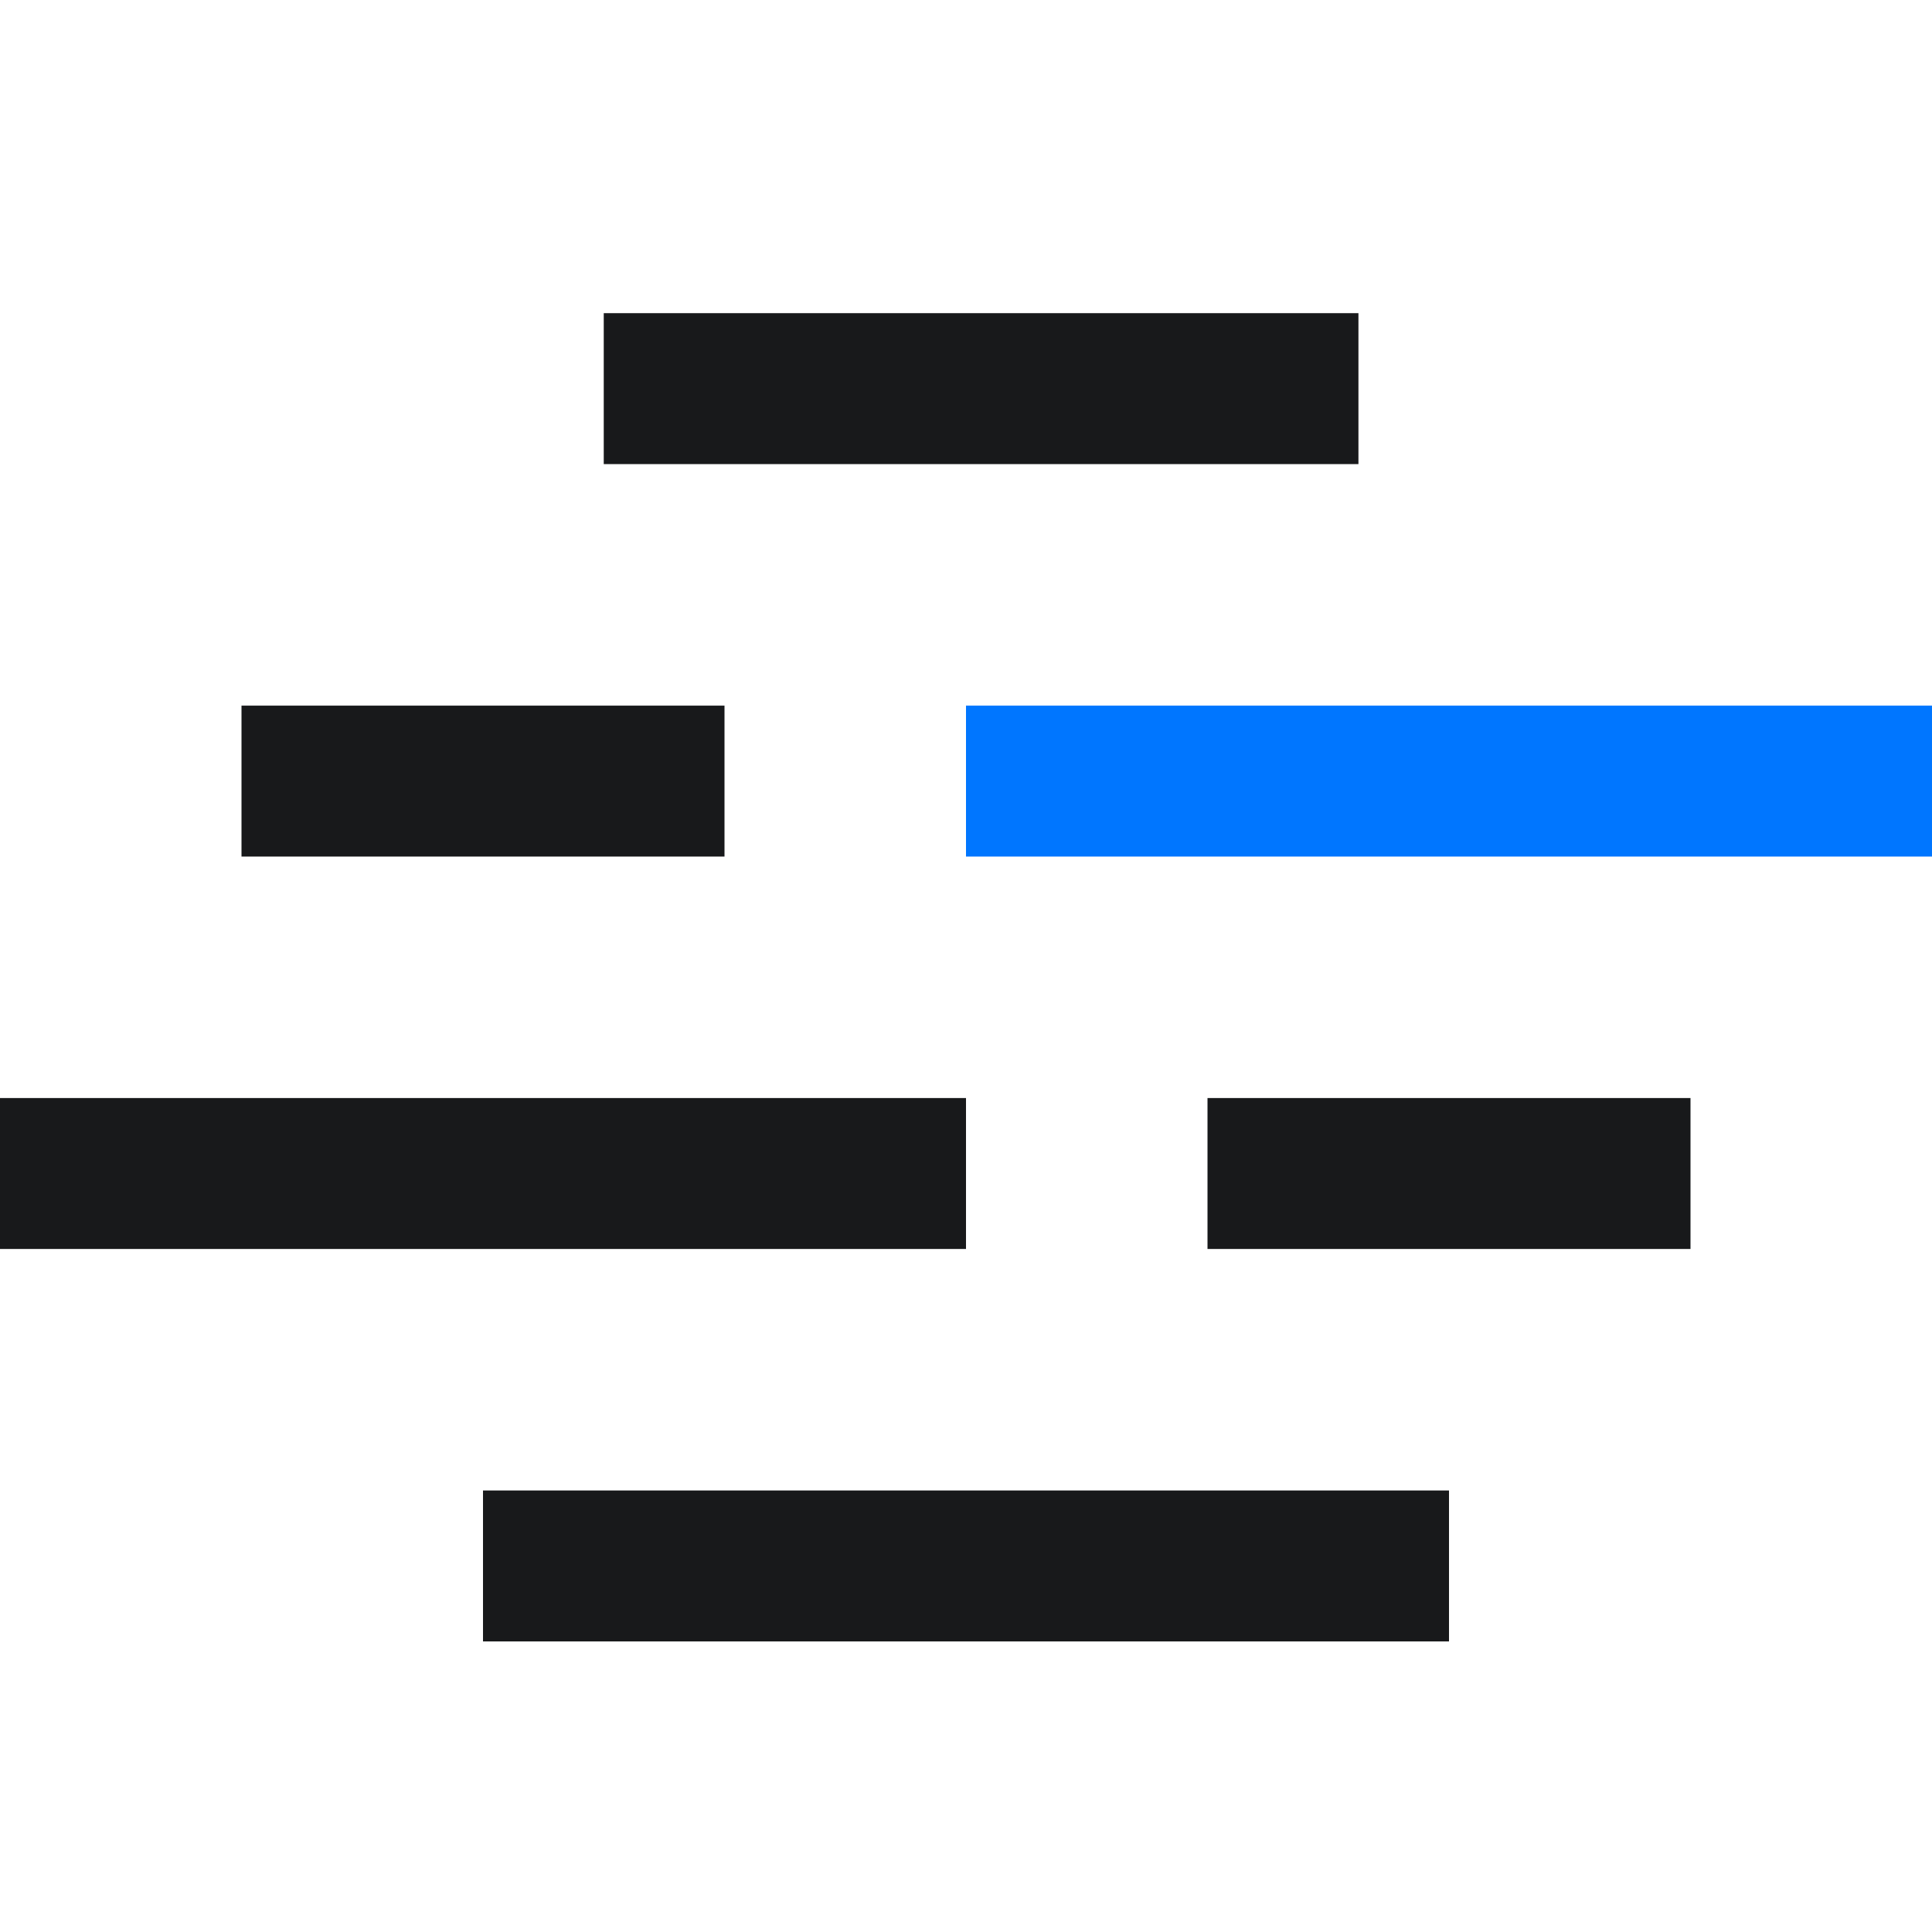 <svg width="64" height="64" viewBox="0 0 64 64" fill="none" xmlns="http://www.w3.org/2000/svg">
<rect x="20" y="10.374" width="25" height="5" fill="#18191B"/>
<rect x="8" y="23.375" width="16" height="5" fill="#18191B"/>
<rect x="32" y="23.375" width="32" height="5" fill="#0076FF"/>
<rect y="36.374" width="32" height="5" fill="#18191B"/>
<rect x="40" y="36.374" width="16" height="5" fill="#18191B"/>
<rect x="16" y="49.374" width="32" height="5" fill="#18191B"/>
</svg>
